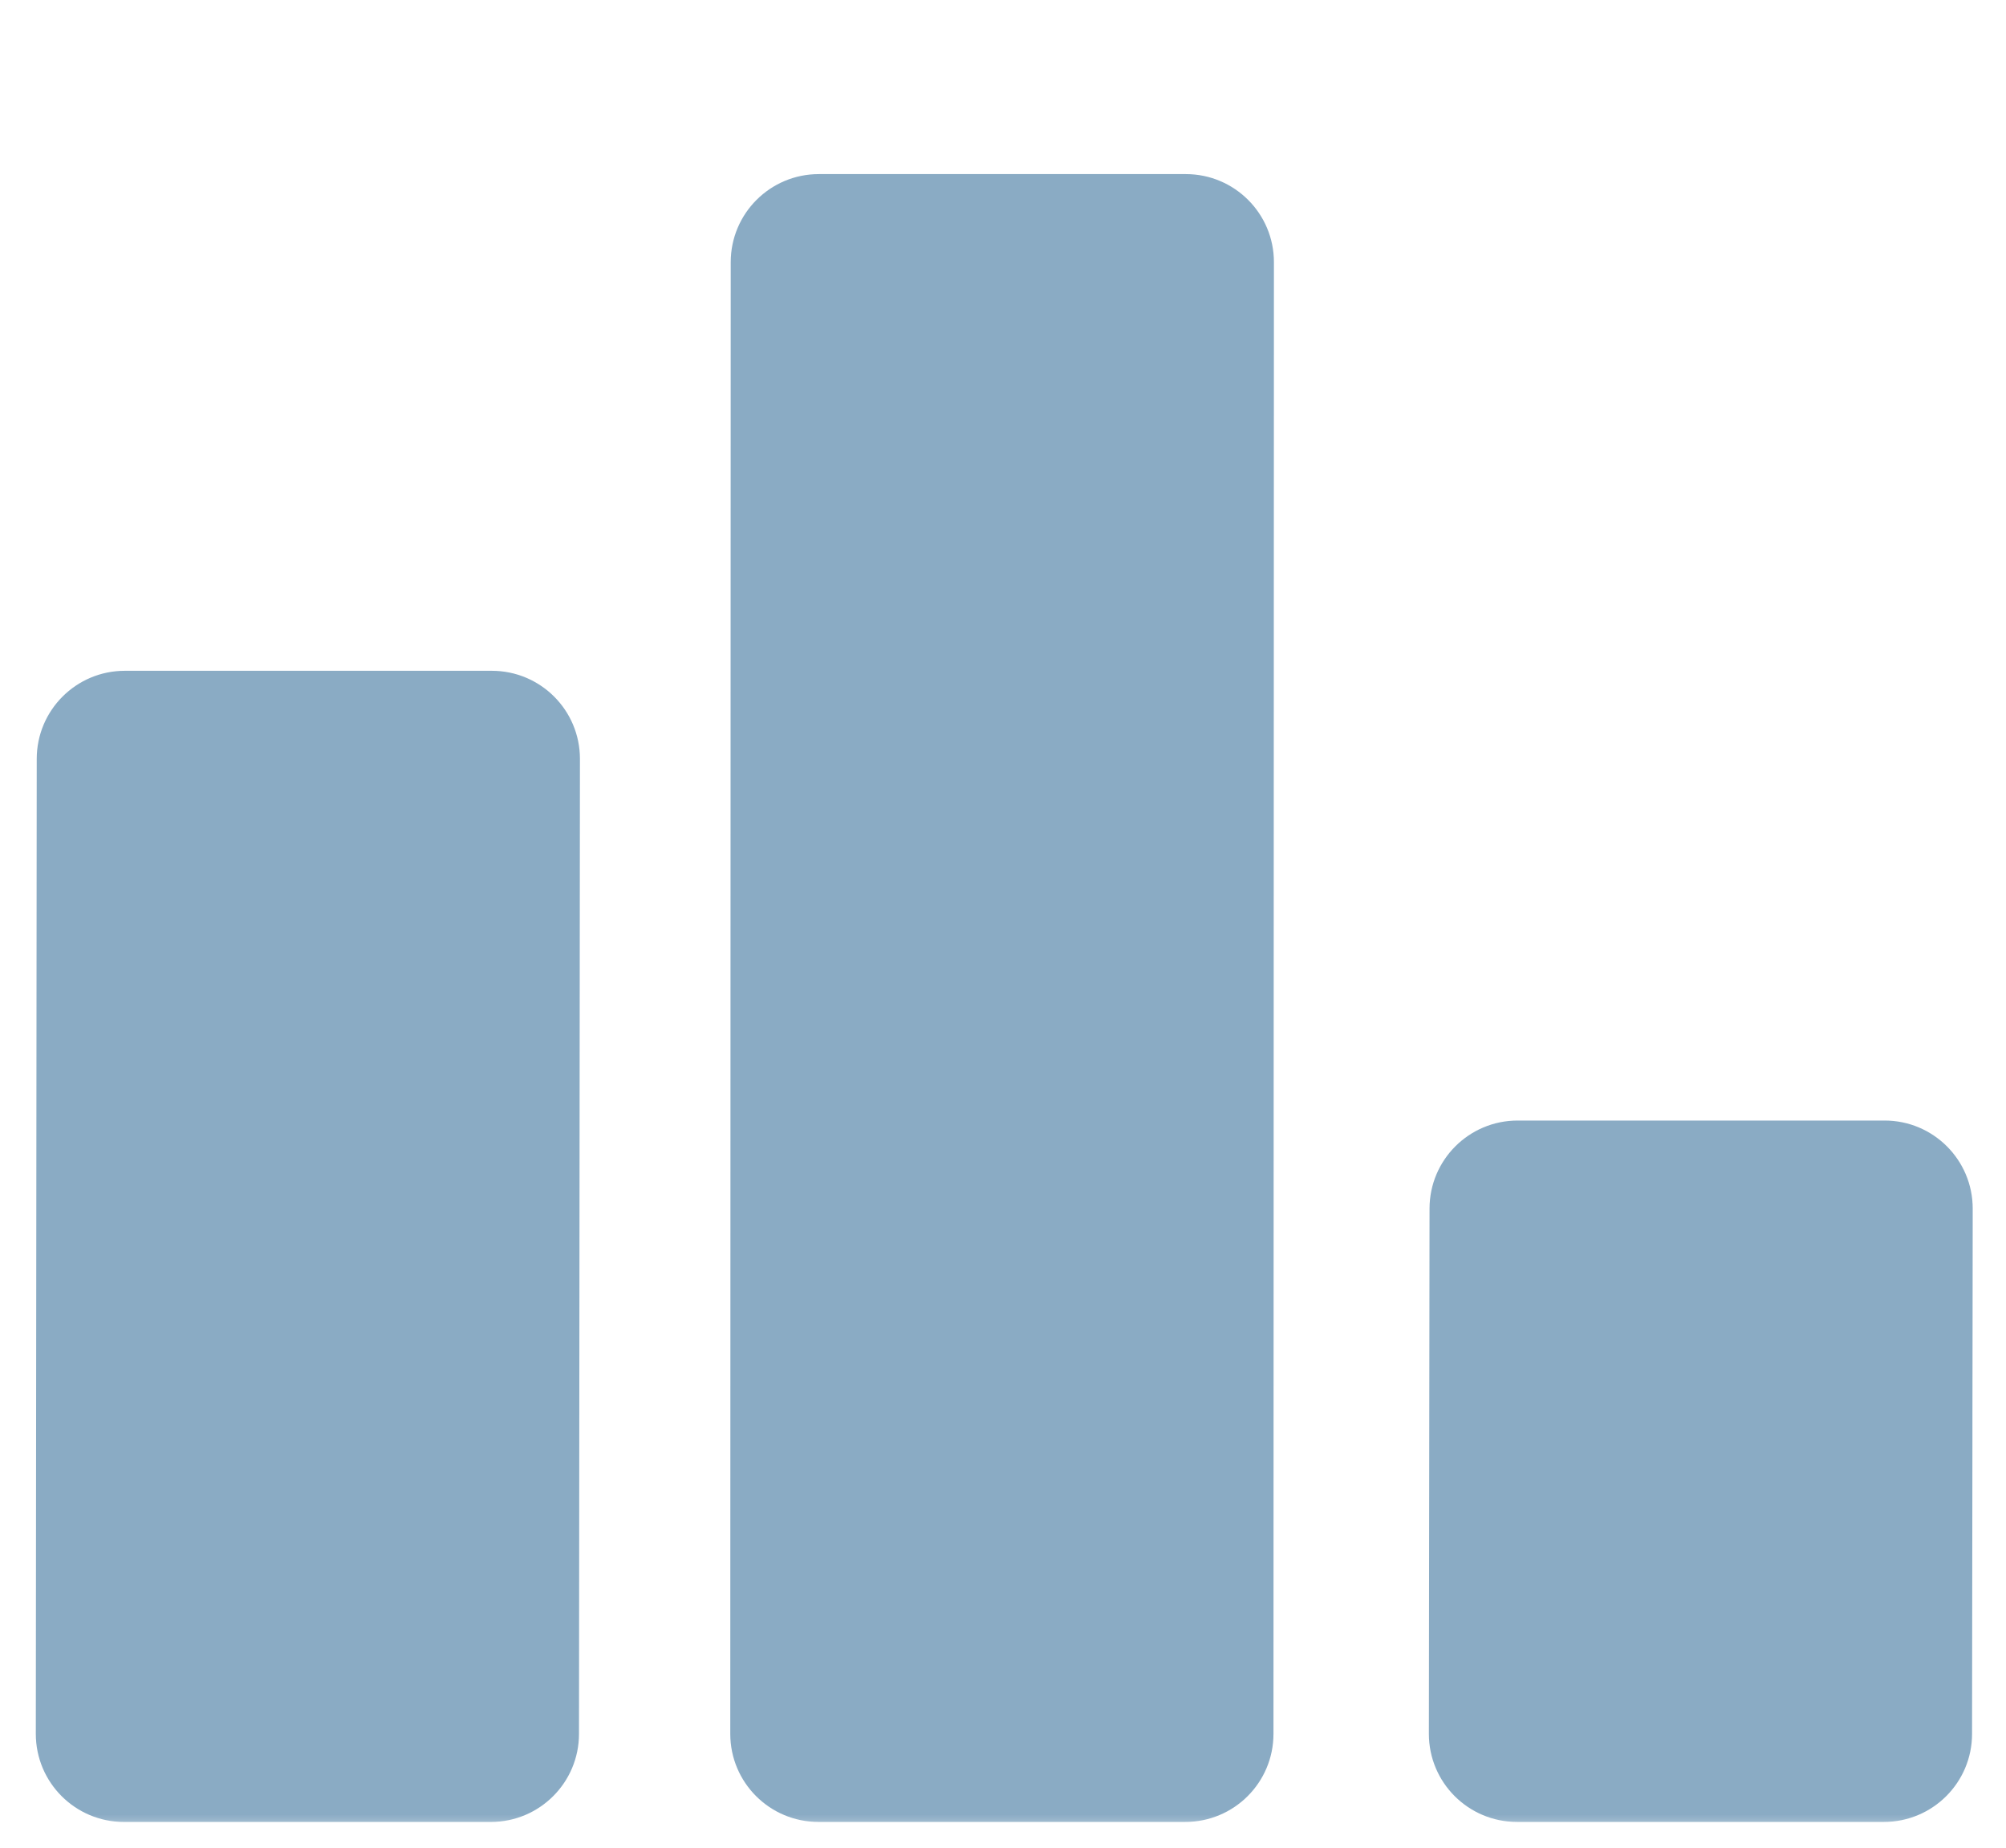 <svg xmlns="http://www.w3.org/2000/svg" width="89" height="82" viewBox="0 0 89 82" fill="none">
  <mask id="mask0_1_517" style="mask-type:luminance" maskUnits="userSpaceOnUse" x="0" y="0" width="89" height="82">
    <path d="M88.38 0.902H0.23V81.697H88.38V0.902Z" fill="white"/>
  </mask>
  <g mask="url(#mask0_1_517)">
    <mask id="mask1_1_517" style="mask-type:luminance" maskUnits="userSpaceOnUse" x="0" y="0" width="89" height="82">
      <path d="M0.23 0.902H88.38V81.697H0.23V0.902Z" fill="white"/>
    </mask>
    <g mask="url(#mask1_1_517)">
      <path d="M25.73 33.667L25.688 76.923C25.688 79.081 23.938 80.831 21.78 80.831H5.497C3.339 80.831 1.589 79.081 1.589 76.923L1.63 33.667C1.63 31.509 3.38 29.76 5.538 29.76H21.822C23.98 29.76 25.73 31.509 25.73 33.667Z" fill="#8aabc4"/>
      <path d="M56.52 11.631L56.5 76.923C56.5 79.081 54.75 80.83 52.592 80.83H36.308C34.15 80.83 32.4 79.081 32.4 76.923L32.42 11.631C32.42 9.473 34.17 7.724 36.328 7.724H52.612C54.77 7.724 56.52 9.473 56.52 11.631Z" fill="#8aabc4"/>
      <path d="M87.523 53.62L87.494 76.923C87.494 79.081 85.744 80.83 83.586 80.83H67.303C65.144 80.83 63.395 79.081 63.395 76.923L63.424 53.62C63.424 51.462 65.174 49.713 67.332 49.713H83.615C85.774 49.713 87.523 51.462 87.523 53.62Z" fill="#8aabc4"/>
    </g>
  </g>
</svg>